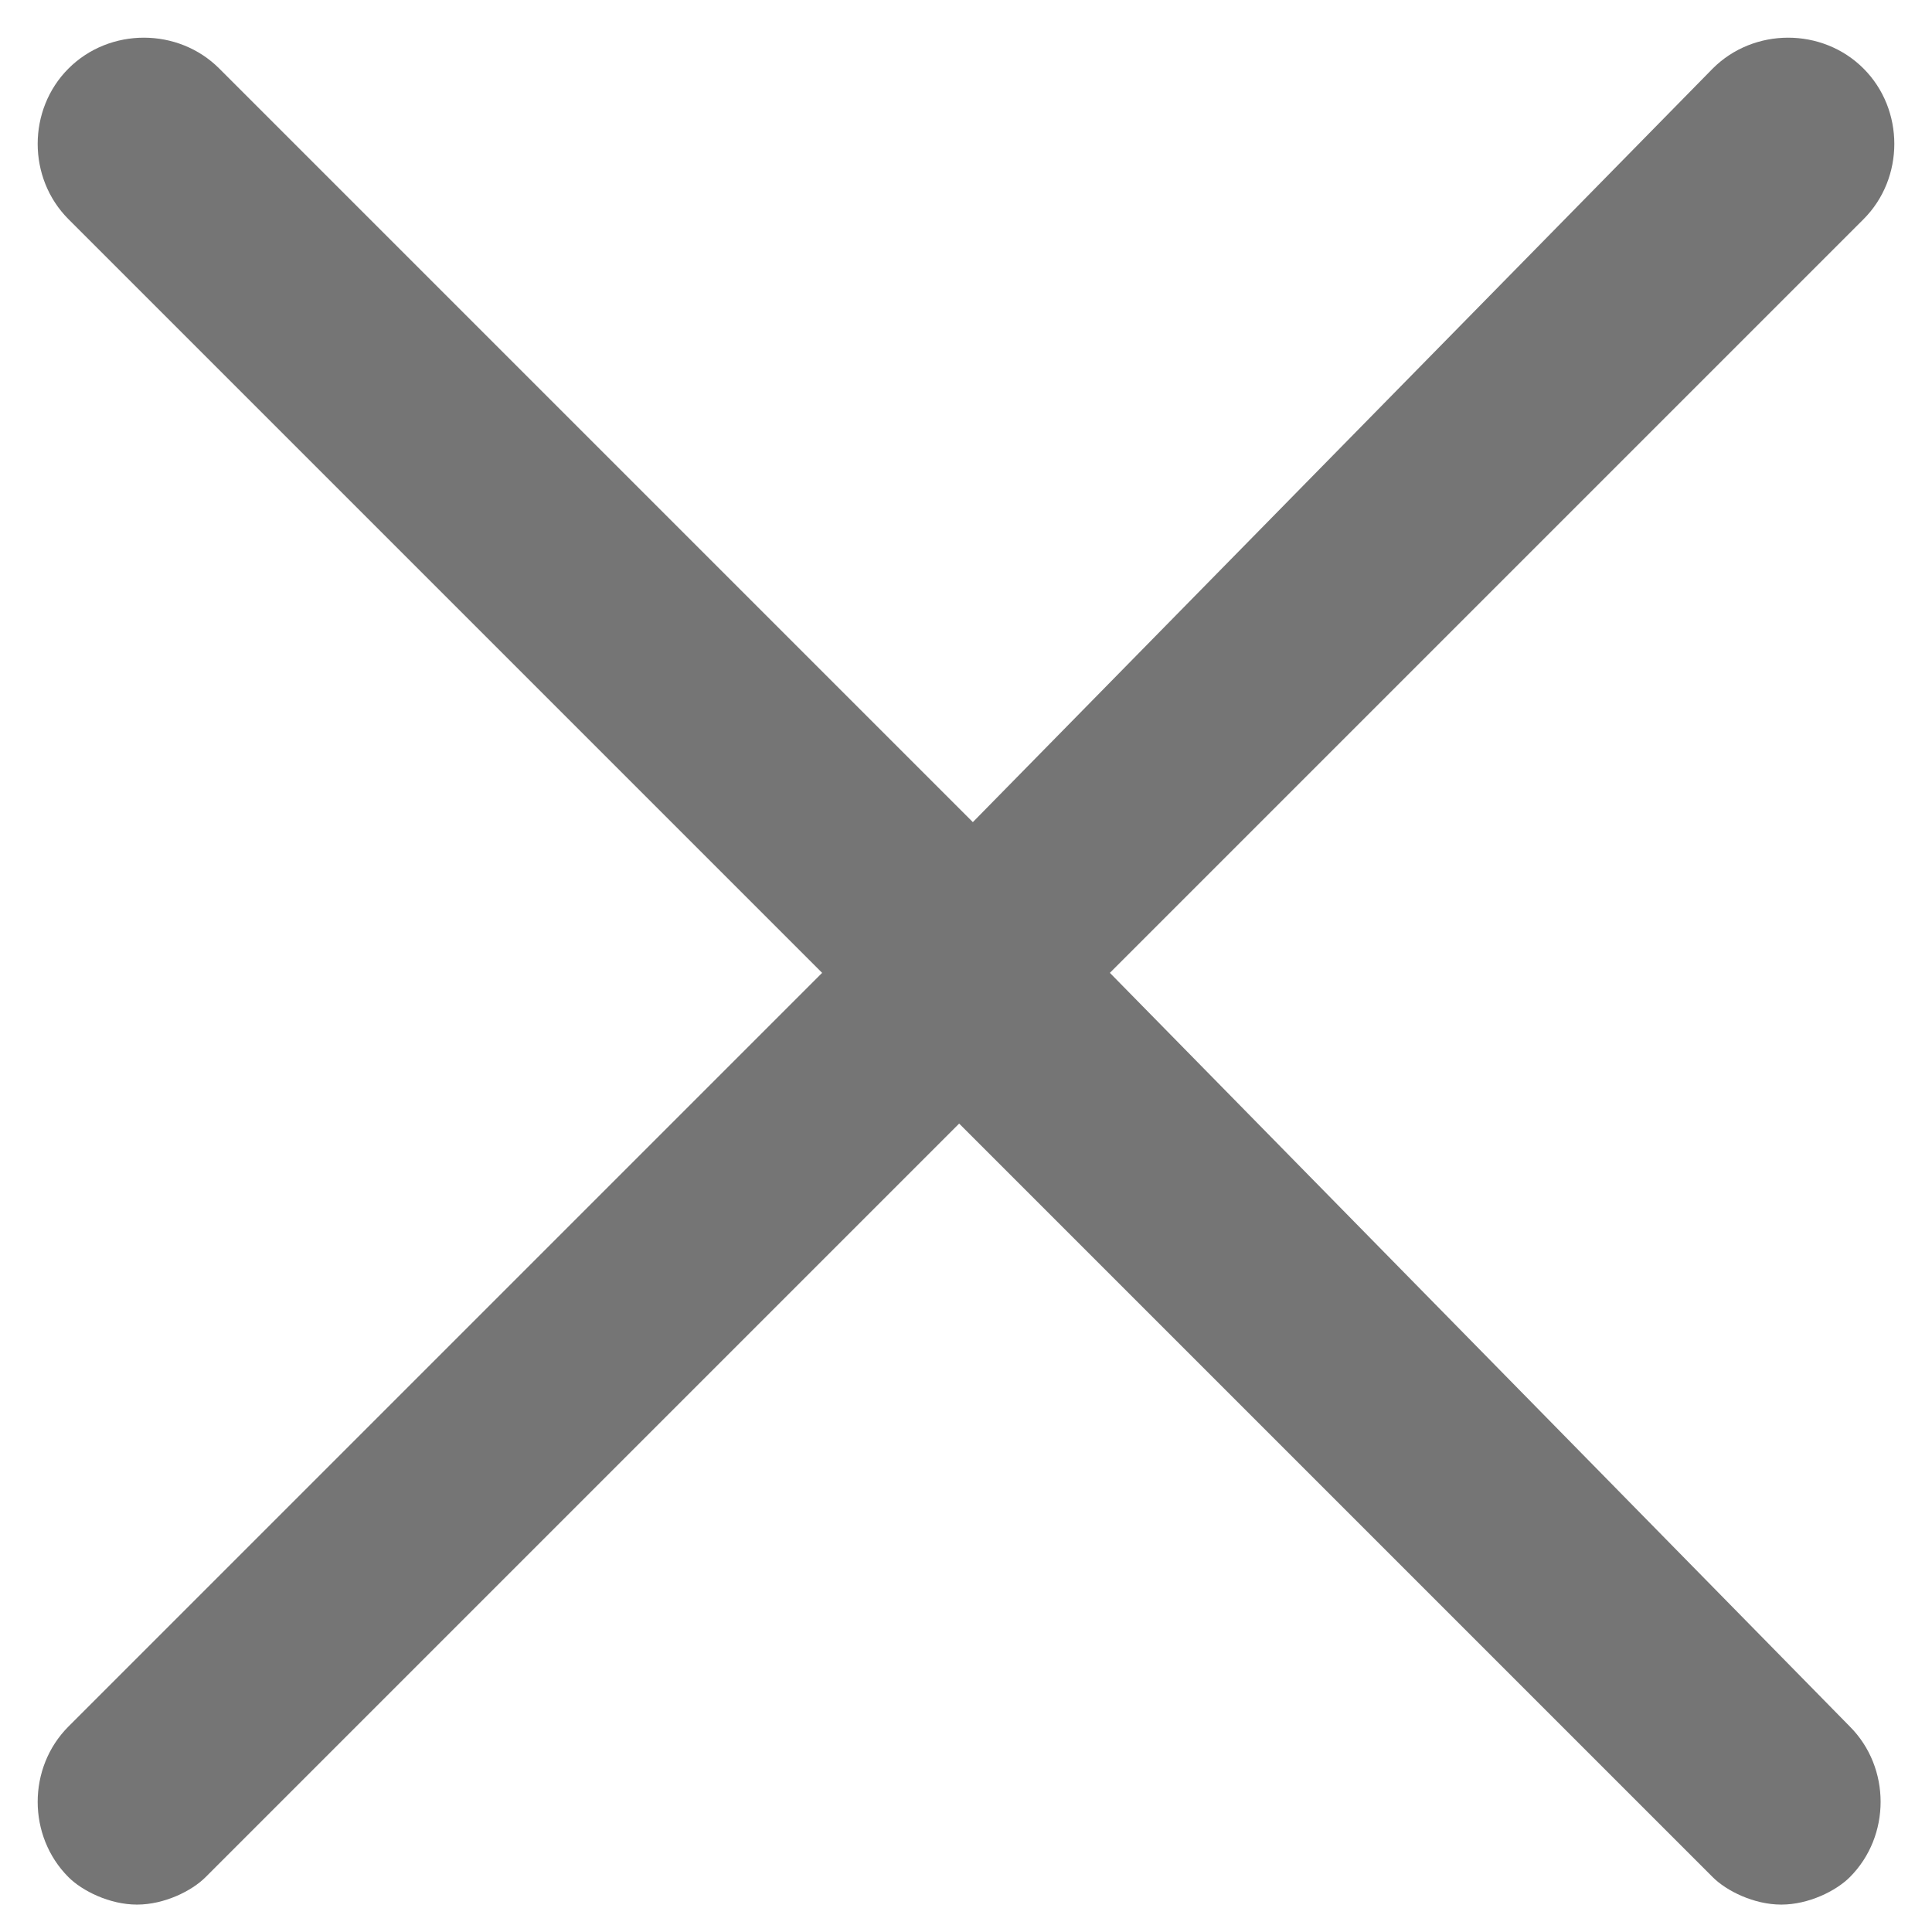 <?xml version="1.0" encoding="utf-8"?>
<!-- Generator: Adobe Illustrator 26.0.1, SVG Export Plug-In . SVG Version: 6.00 Build 0)  -->
<svg version="1.1" id="Layer_1" xmlns="http://www.w3.org/2000/svg" xmlns:xlink="http://www.w3.org/1999/xlink" x="0px" y="0px"
	 viewBox="0 0 14.1 14.1" style="enable-background:new 0 0 14.1 14.1;" xml:space="preserve">
<style type="text/css">
	.st0{fill:#757575;}
</style>
<path class="st0" d="M8.1,7.1l5.5-5.5c0.3-0.3,0.3-0.8,0-1.1s-0.8-0.3-1.1,0L7.1,6L1.6,0.5c-0.3-0.3-0.8-0.3-1.1,0s-0.3,0.8,0,1.1
	L6,7.1l-5.5,5.5c-0.3,0.3-0.3,0.8,0,1.1c0.1,0.1,0.3,0.2,0.5,0.2s0.4-0.1,0.5-0.2l5.5-5.5l5.5,5.5c0.1,0.1,0.3,0.2,0.5,0.2
	s0.4-0.1,0.5-0.2c0.3-0.3,0.3-0.8,0-1.1L8.1,7.1z"/>
</svg>
